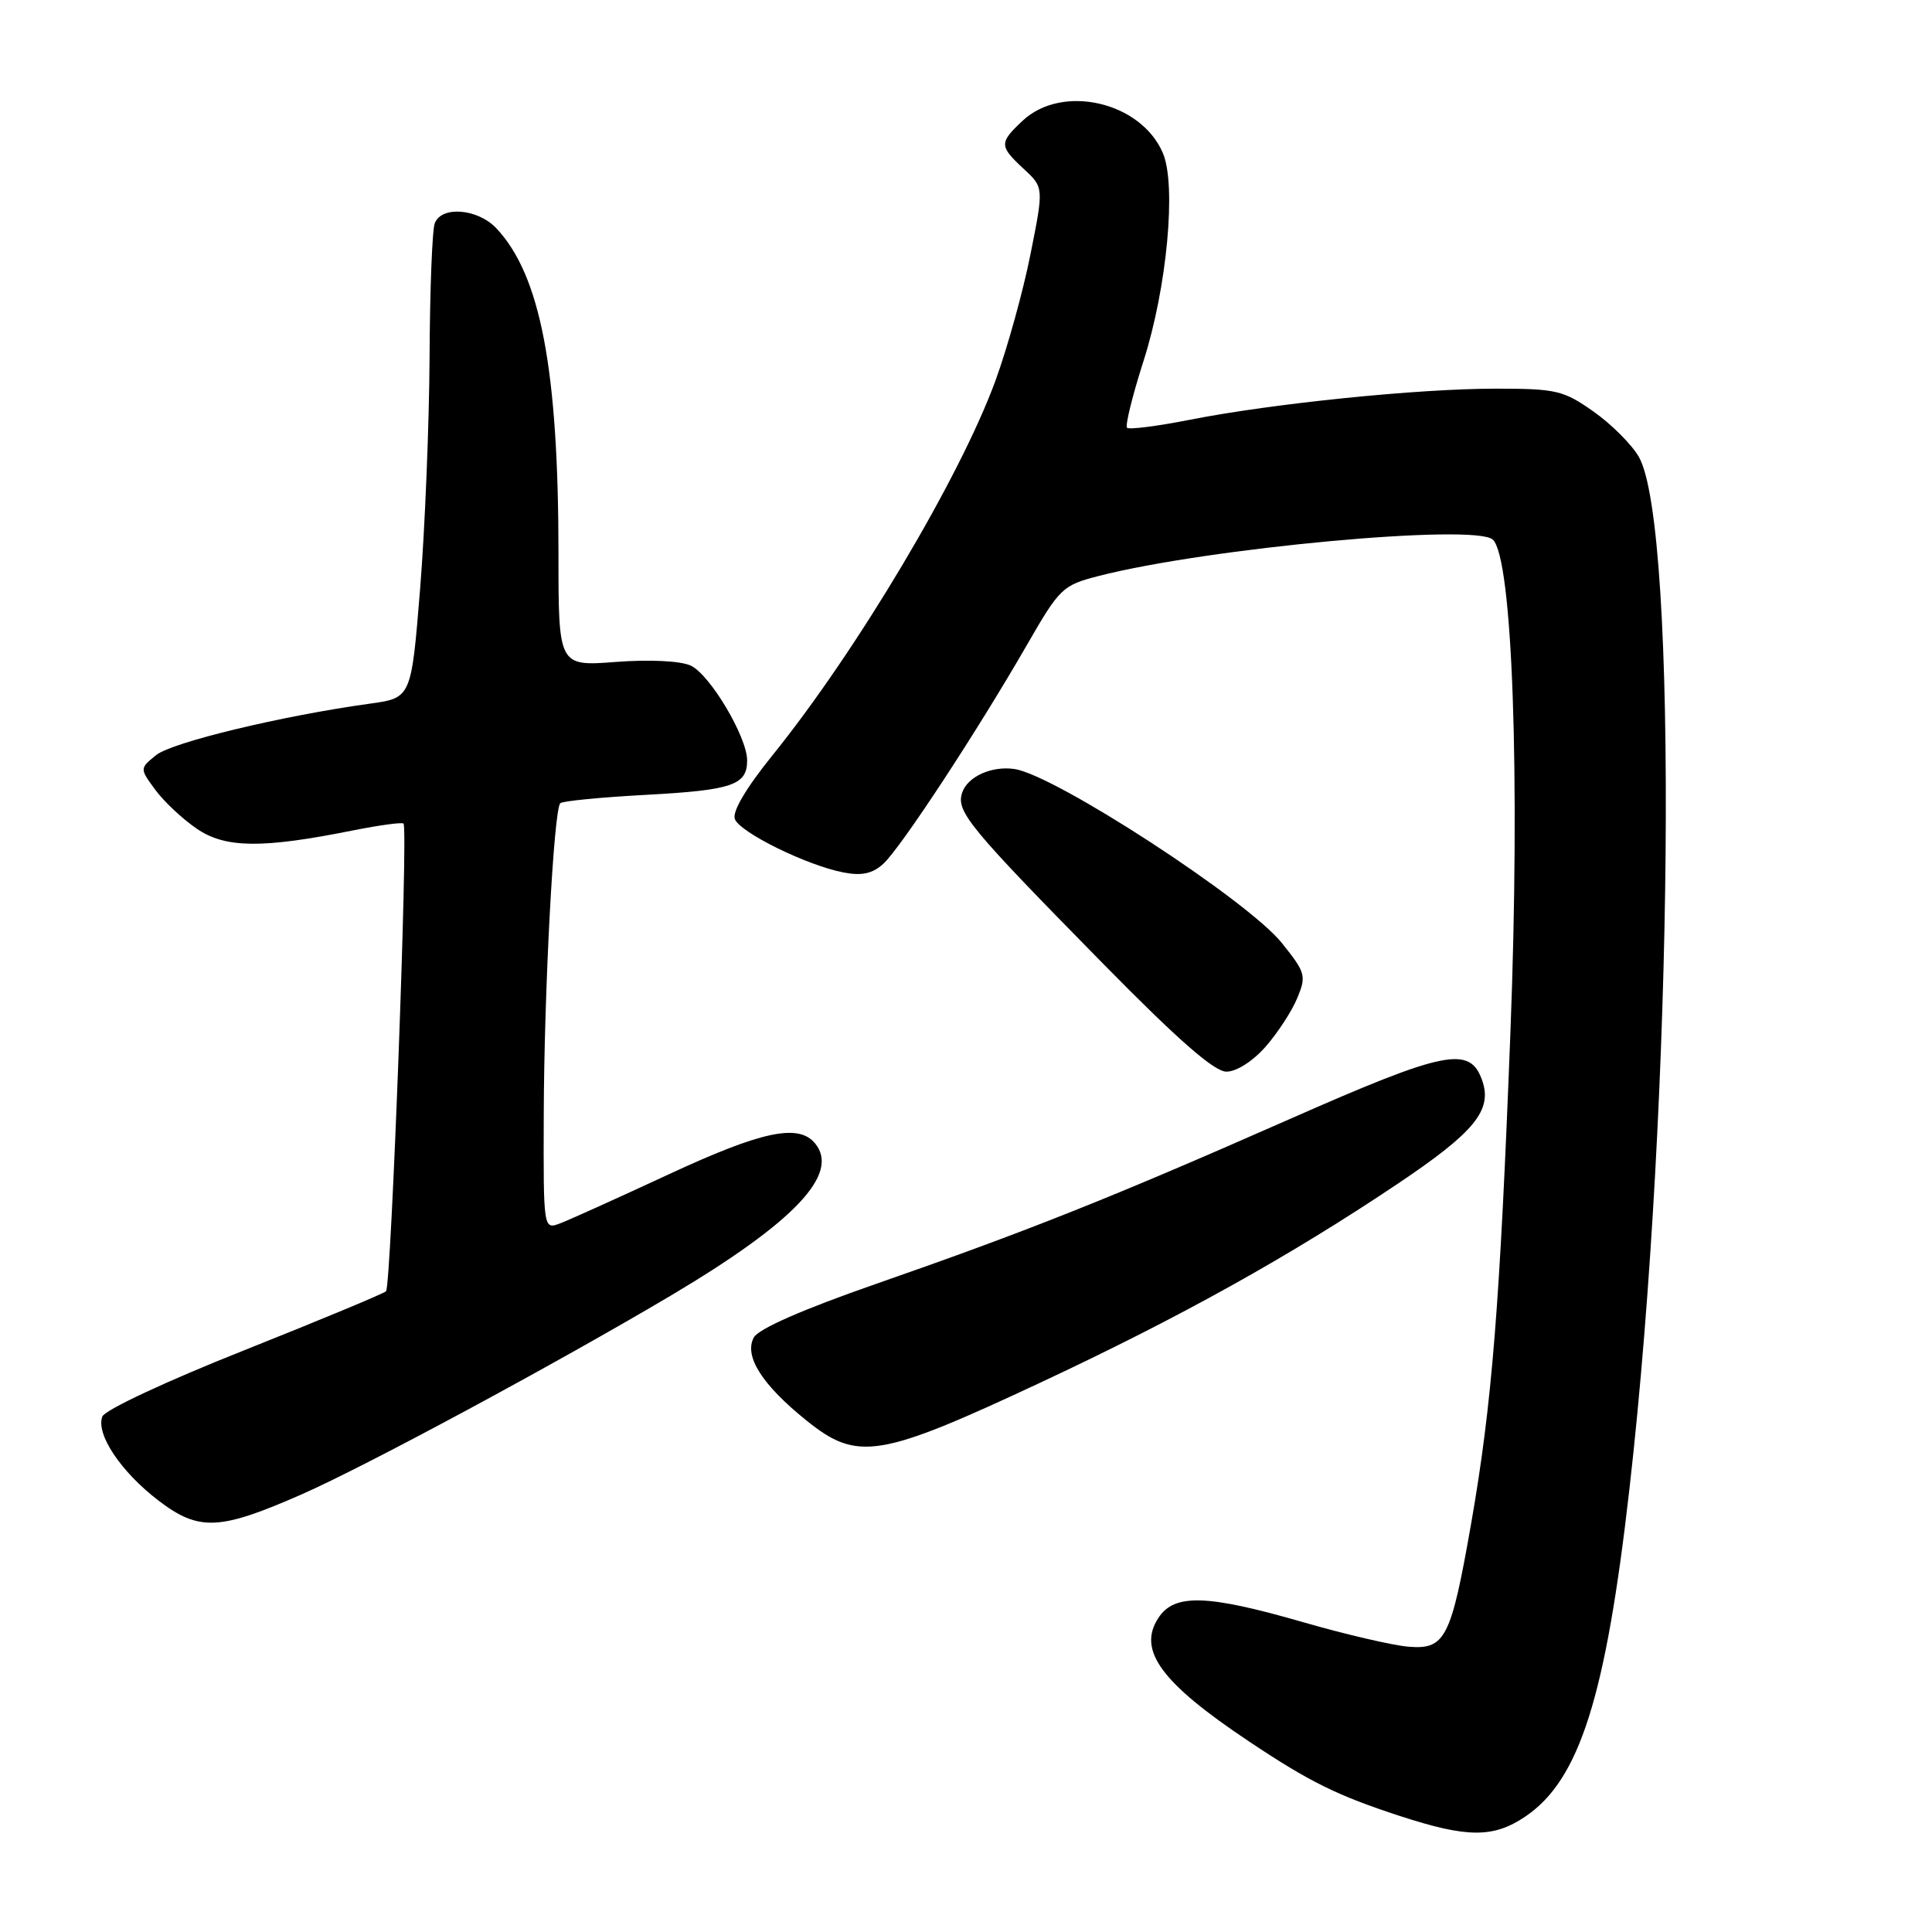 <?xml version="1.0" encoding="UTF-8" standalone="no"?>
<!DOCTYPE svg PUBLIC "-//W3C//DTD SVG 1.1//EN" "http://www.w3.org/Graphics/SVG/1.1/DTD/svg11.dtd" >
<svg xmlns="http://www.w3.org/2000/svg" xmlns:xlink="http://www.w3.org/1999/xlink" version="1.1" viewBox="0 0 256 256">
 <g >
 <path fill="currentColor"
d=" M 202.10 240.71 C 209.29 235.87 212.77 224.91 215.92 197.19 C 221.75 146.04 222.43 69.61 217.14 60.51 C 216.19 58.87 213.48 56.17 211.12 54.51 C 207.15 51.72 206.19 51.50 198.17 51.50 C 187.90 51.50 168.63 53.46 157.67 55.62 C 153.36 56.47 149.61 56.95 149.34 56.68 C 149.07 56.41 150.05 52.43 151.52 47.84 C 154.63 38.14 155.90 24.54 154.09 20.29 C 151.20 13.48 140.75 11.07 135.50 16.00 C 132.38 18.93 132.39 19.35 135.65 22.38 C 138.31 24.84 138.31 24.84 136.55 33.66 C 135.59 38.52 133.50 46.06 131.91 50.42 C 127.23 63.24 113.51 86.29 102.31 100.14 C 98.84 104.44 97.00 107.57 97.37 108.53 C 98.06 110.32 106.96 114.69 111.79 115.61 C 114.19 116.07 115.61 115.76 117.03 114.47 C 119.31 112.41 129.43 96.99 136.02 85.55 C 140.41 77.92 140.78 77.56 145.54 76.33 C 160.03 72.61 195.42 69.34 197.80 71.50 C 200.41 73.86 201.45 102.74 200.14 136.73 C 198.75 172.92 197.70 186.09 194.92 201.96 C 192.27 217.08 191.50 218.59 186.67 218.20 C 184.61 218.04 178.33 216.58 172.71 214.96 C 159.94 211.27 155.61 211.14 153.50 214.37 C 150.68 218.66 153.84 222.97 165.50 230.75 C 173.52 236.11 177.19 237.92 185.50 240.63 C 194.42 243.54 197.88 243.56 202.10 240.71 Z  M 39.95 198.02 C 48.37 194.33 73.63 180.72 88.89 171.67 C 105.29 161.93 111.35 155.53 107.99 151.49 C 105.80 148.85 100.92 149.88 88.58 155.62 C 81.94 158.70 75.49 161.62 74.25 162.09 C 72.00 162.95 72.00 162.95 72.05 147.73 C 72.10 131.36 73.37 107.29 74.24 106.43 C 74.53 106.14 79.66 105.64 85.63 105.32 C 97.03 104.70 99.00 104.03 99.00 100.76 C 99.00 97.65 94.06 89.35 91.51 88.19 C 90.16 87.57 86.08 87.37 81.60 87.71 C 74.00 88.29 74.00 88.29 74.00 73.37 C 74.00 48.97 71.62 36.48 65.78 30.26 C 63.31 27.64 58.51 27.24 57.61 29.58 C 57.27 30.45 56.96 38.44 56.92 47.33 C 56.87 56.22 56.31 70.02 55.67 77.99 C 54.50 92.48 54.50 92.48 49.00 93.24 C 37.40 94.84 22.77 98.36 20.68 100.06 C 18.50 101.83 18.50 101.83 20.59 104.67 C 21.74 106.23 24.22 108.55 26.09 109.82 C 29.88 112.40 34.74 112.45 46.80 110.03 C 50.27 109.34 53.27 108.93 53.47 109.13 C 54.10 109.77 51.83 170.47 51.15 171.10 C 50.79 171.43 42.32 174.95 32.33 178.93 C 22.06 183.01 13.90 186.82 13.56 187.70 C 12.67 190.02 16.03 195.04 21.01 198.84 C 26.36 202.92 29.07 202.80 39.95 198.02 Z  M 137.93 183.17 C 156.41 174.52 170.94 166.43 185.24 156.83 C 195.40 150.01 197.77 147.11 196.40 143.17 C 194.77 138.52 191.55 139.17 170.74 148.35 C 147.31 158.68 136.13 163.14 116.17 170.09 C 106.37 173.50 100.49 176.08 99.88 177.23 C 98.56 179.69 100.98 183.50 106.87 188.23 C 113.62 193.67 116.50 193.20 137.93 183.17 Z  M 167.69 138.70 C 169.29 136.88 171.18 133.98 171.89 132.26 C 173.12 129.31 173.00 128.88 169.85 124.95 C 165.32 119.30 139.80 102.69 134.43 101.90 C 131.39 101.45 128.16 102.92 127.48 105.07 C 126.69 107.55 128.39 109.61 146.22 127.75 C 156.12 137.82 160.90 142.00 162.51 142.00 C 163.84 142.00 166.00 140.62 167.69 138.70 Z "/>
</g>
</svg>